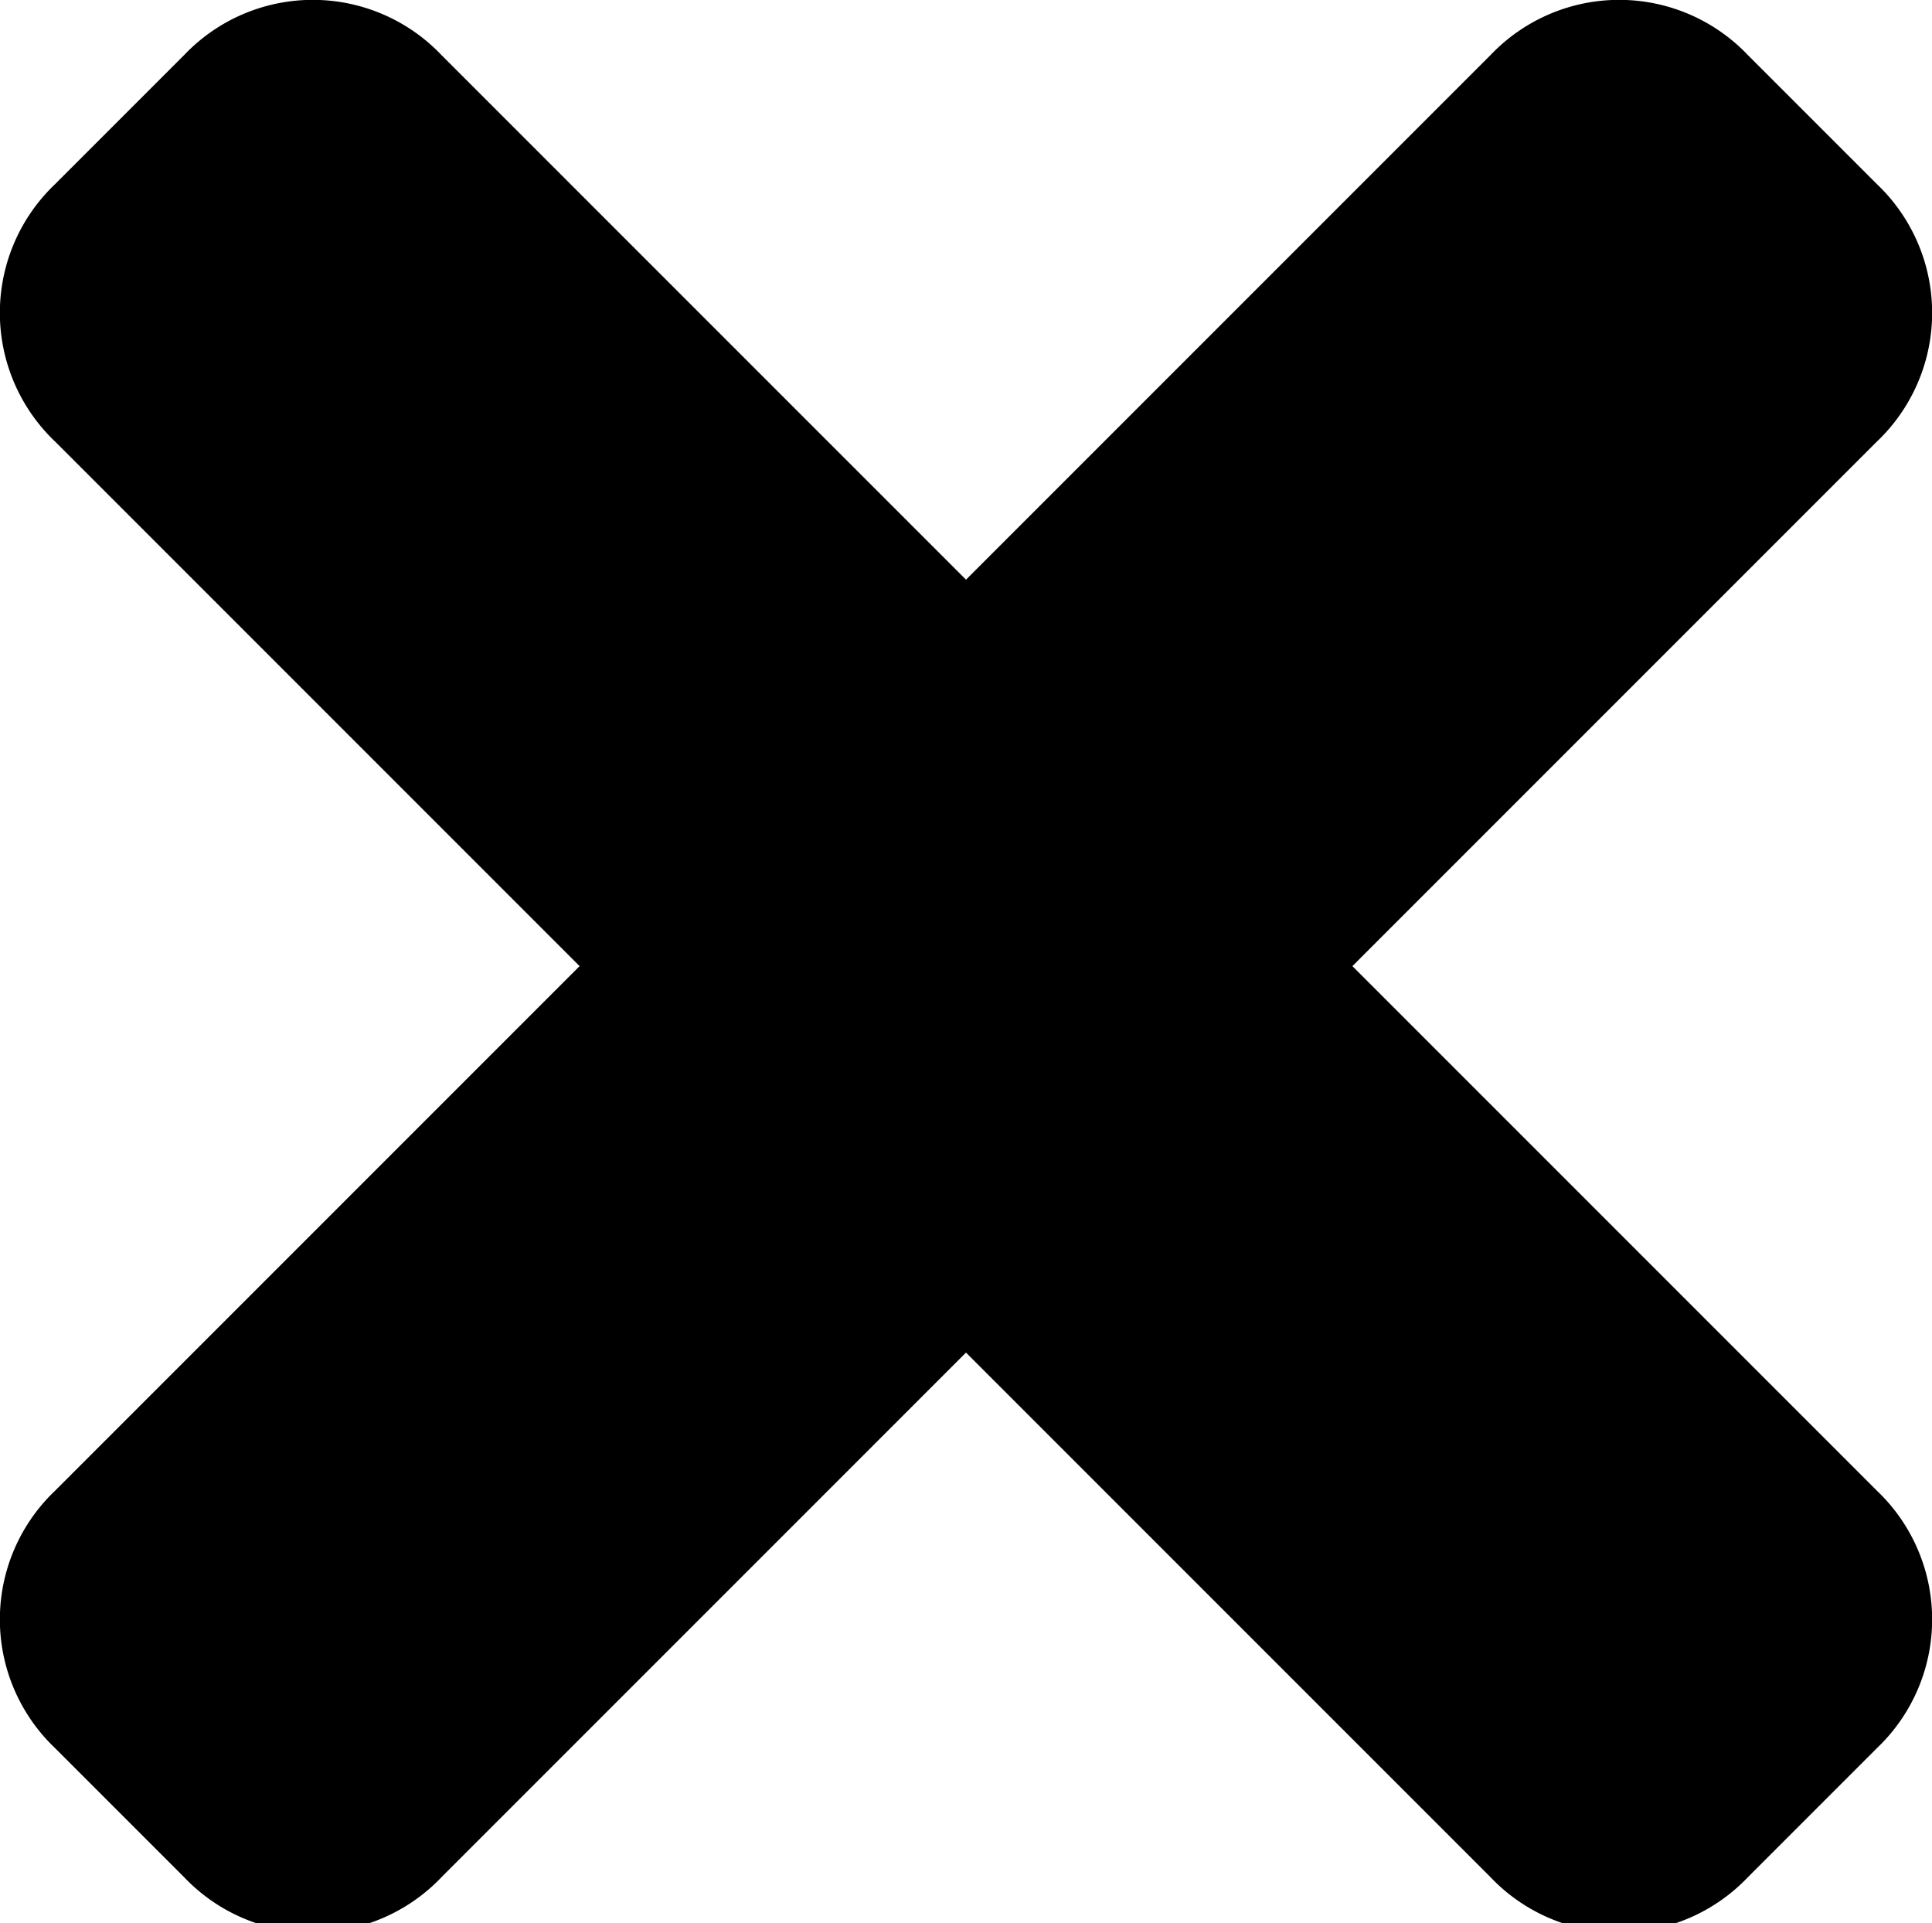 <svg xmlns="http://www.w3.org/2000/svg" viewBox="0 0 21 20.9"><path d="M14.7 10.5l5.7-5.7a1.93 1.93 0 000-2.8L19 .6a1.93 1.93 0 00-2.8 0l-5.7 5.7L4.8.6A1.93 1.93 0 002 .6L.6 2a1.93 1.93 0 000 2.8l5.7 5.7-5.7 5.7a1.93 1.93 0 000 2.8L2 20.4a1.93 1.93 0 002.8 0l5.7-5.7 5.7 5.7a1.93 1.93 0 002.8 0l1.4-1.4a1.93 1.93 0 000-2.8l-5.7-5.7z"/></svg>
